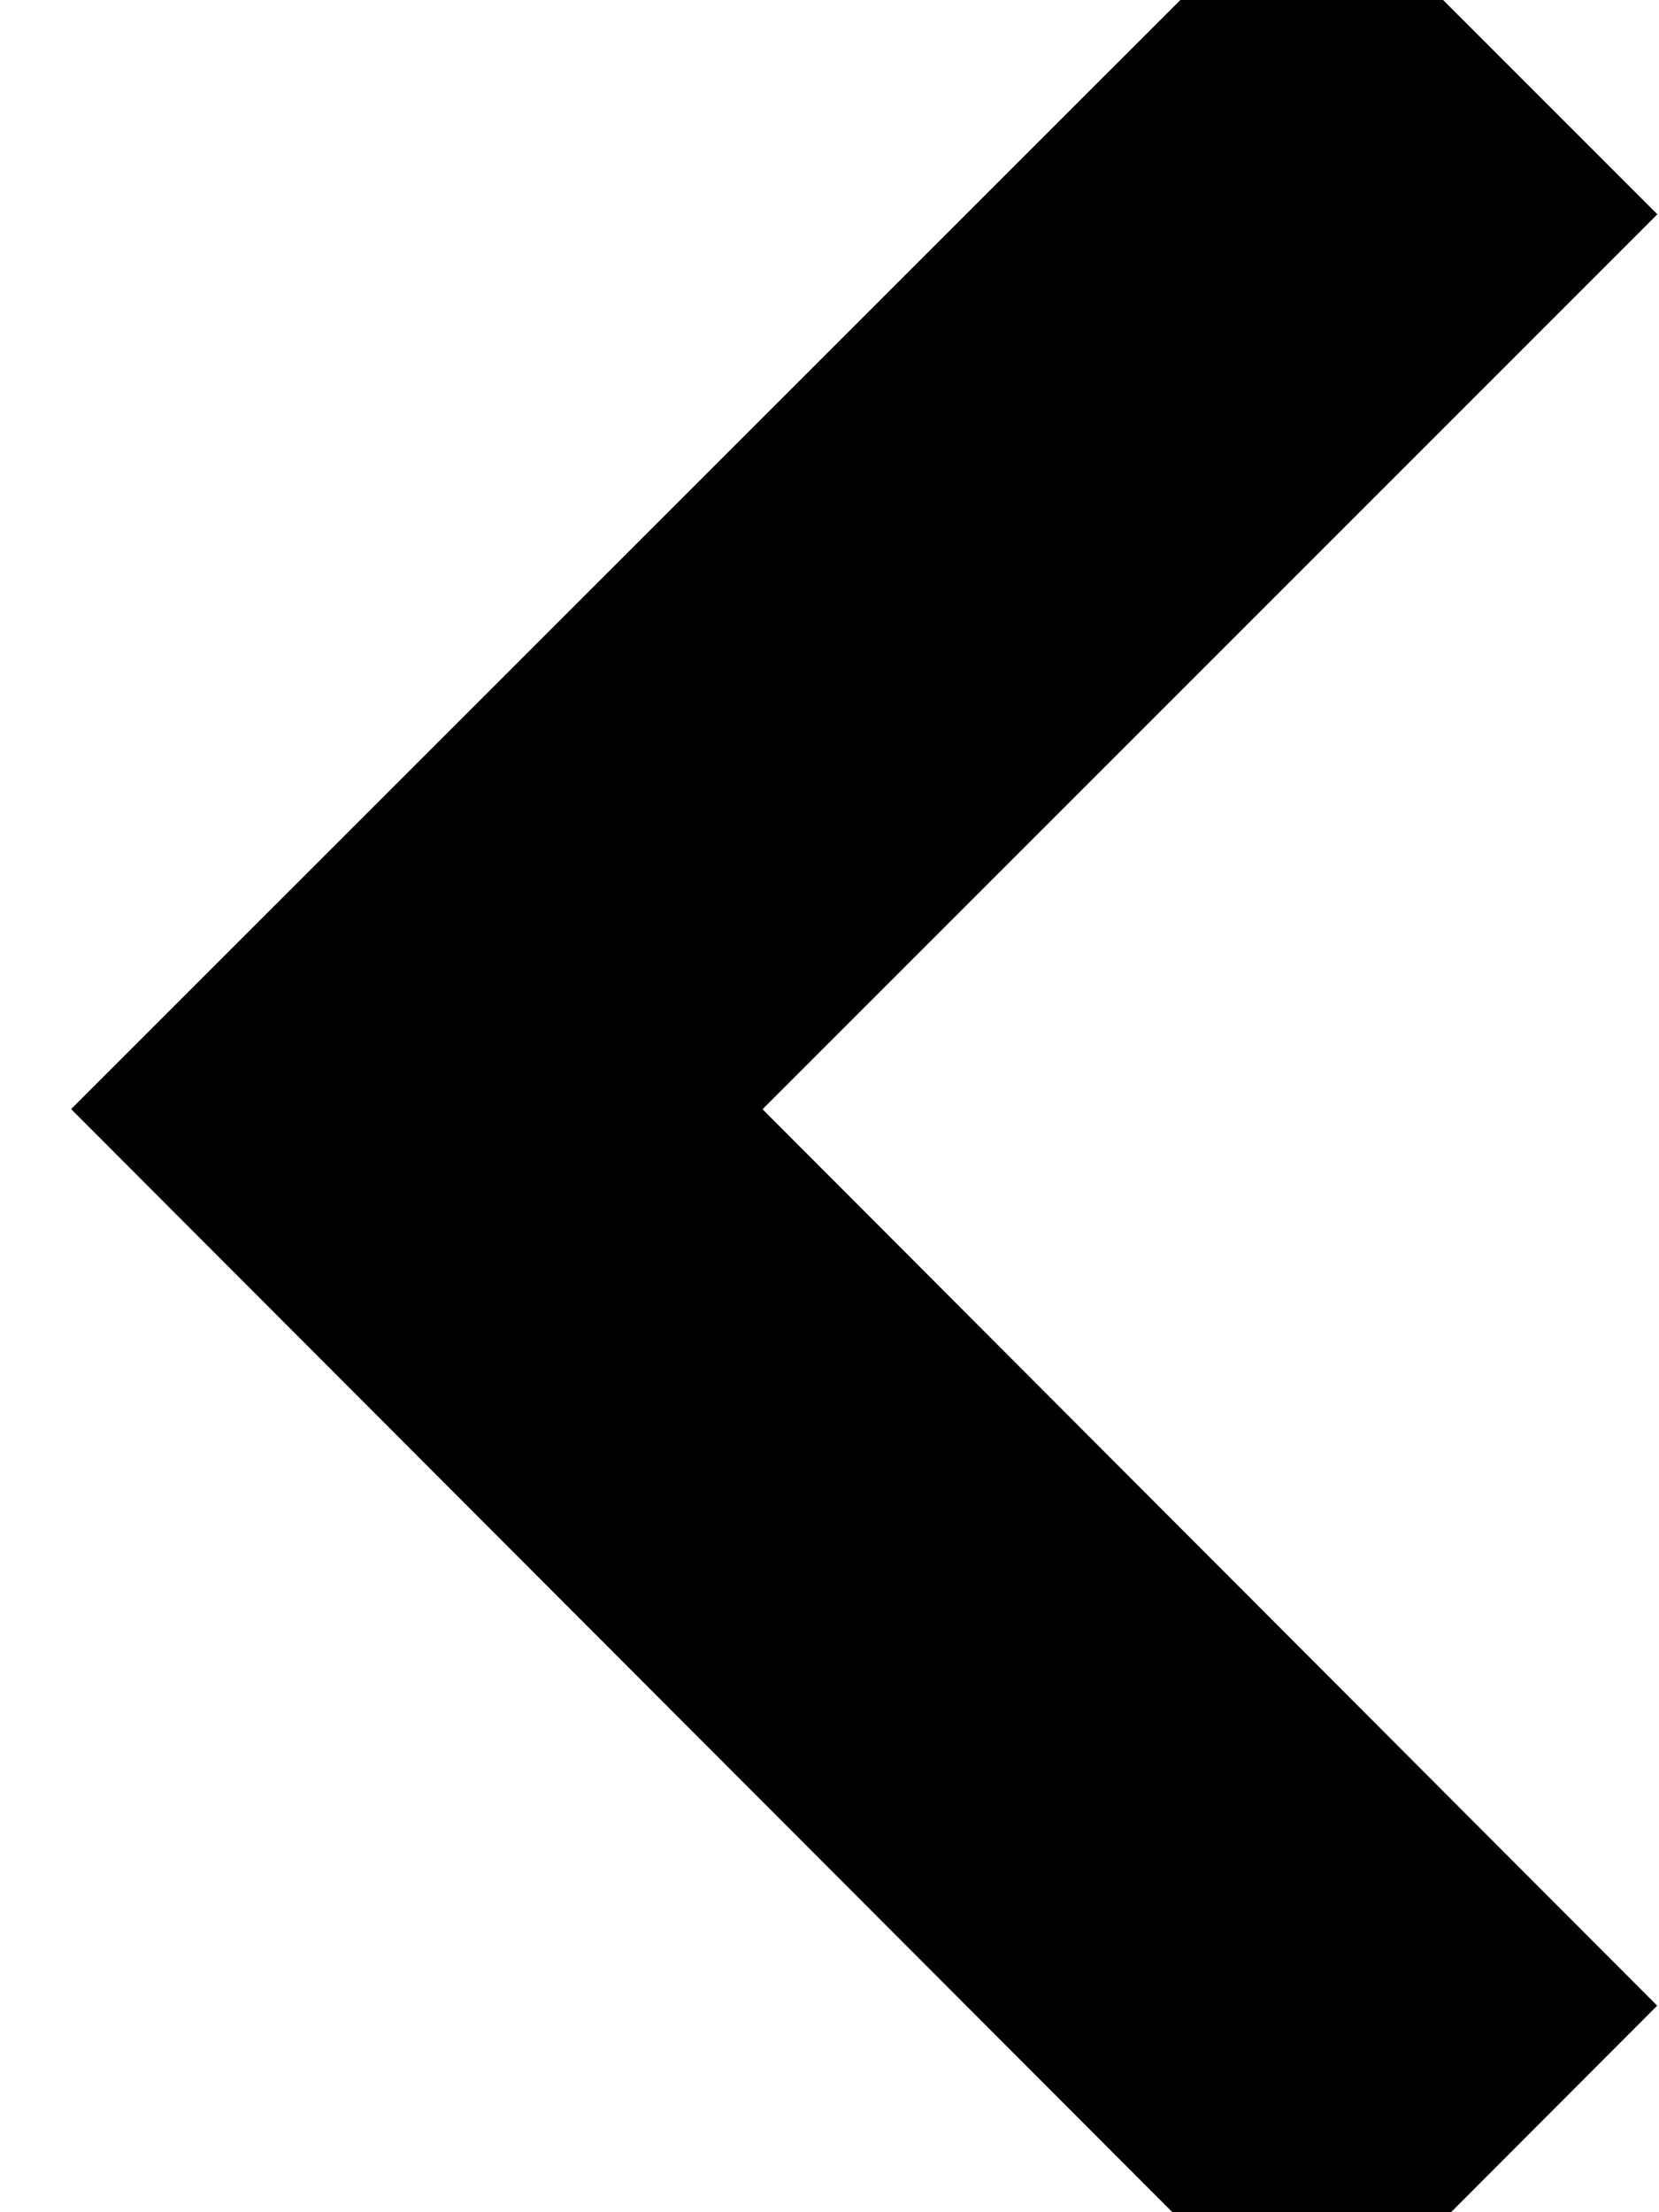 <svg width="6" height="8" viewBox="0 0 6 8" fill="none" xmlns="http://www.w3.org/2000/svg">
<path d="M4.744 0.232L5.287 0.775L2.051 4.011L5.287 7.253L4.744 7.797L0.964 4.011L4.744 0.232Z" fill="black"/>
<path d="M4.744 0.232L5.287 0.775L2.051 4.011L5.287 7.253L4.744 7.797L0.964 4.011L4.744 0.232Z" stroke="black"/>
</svg>

